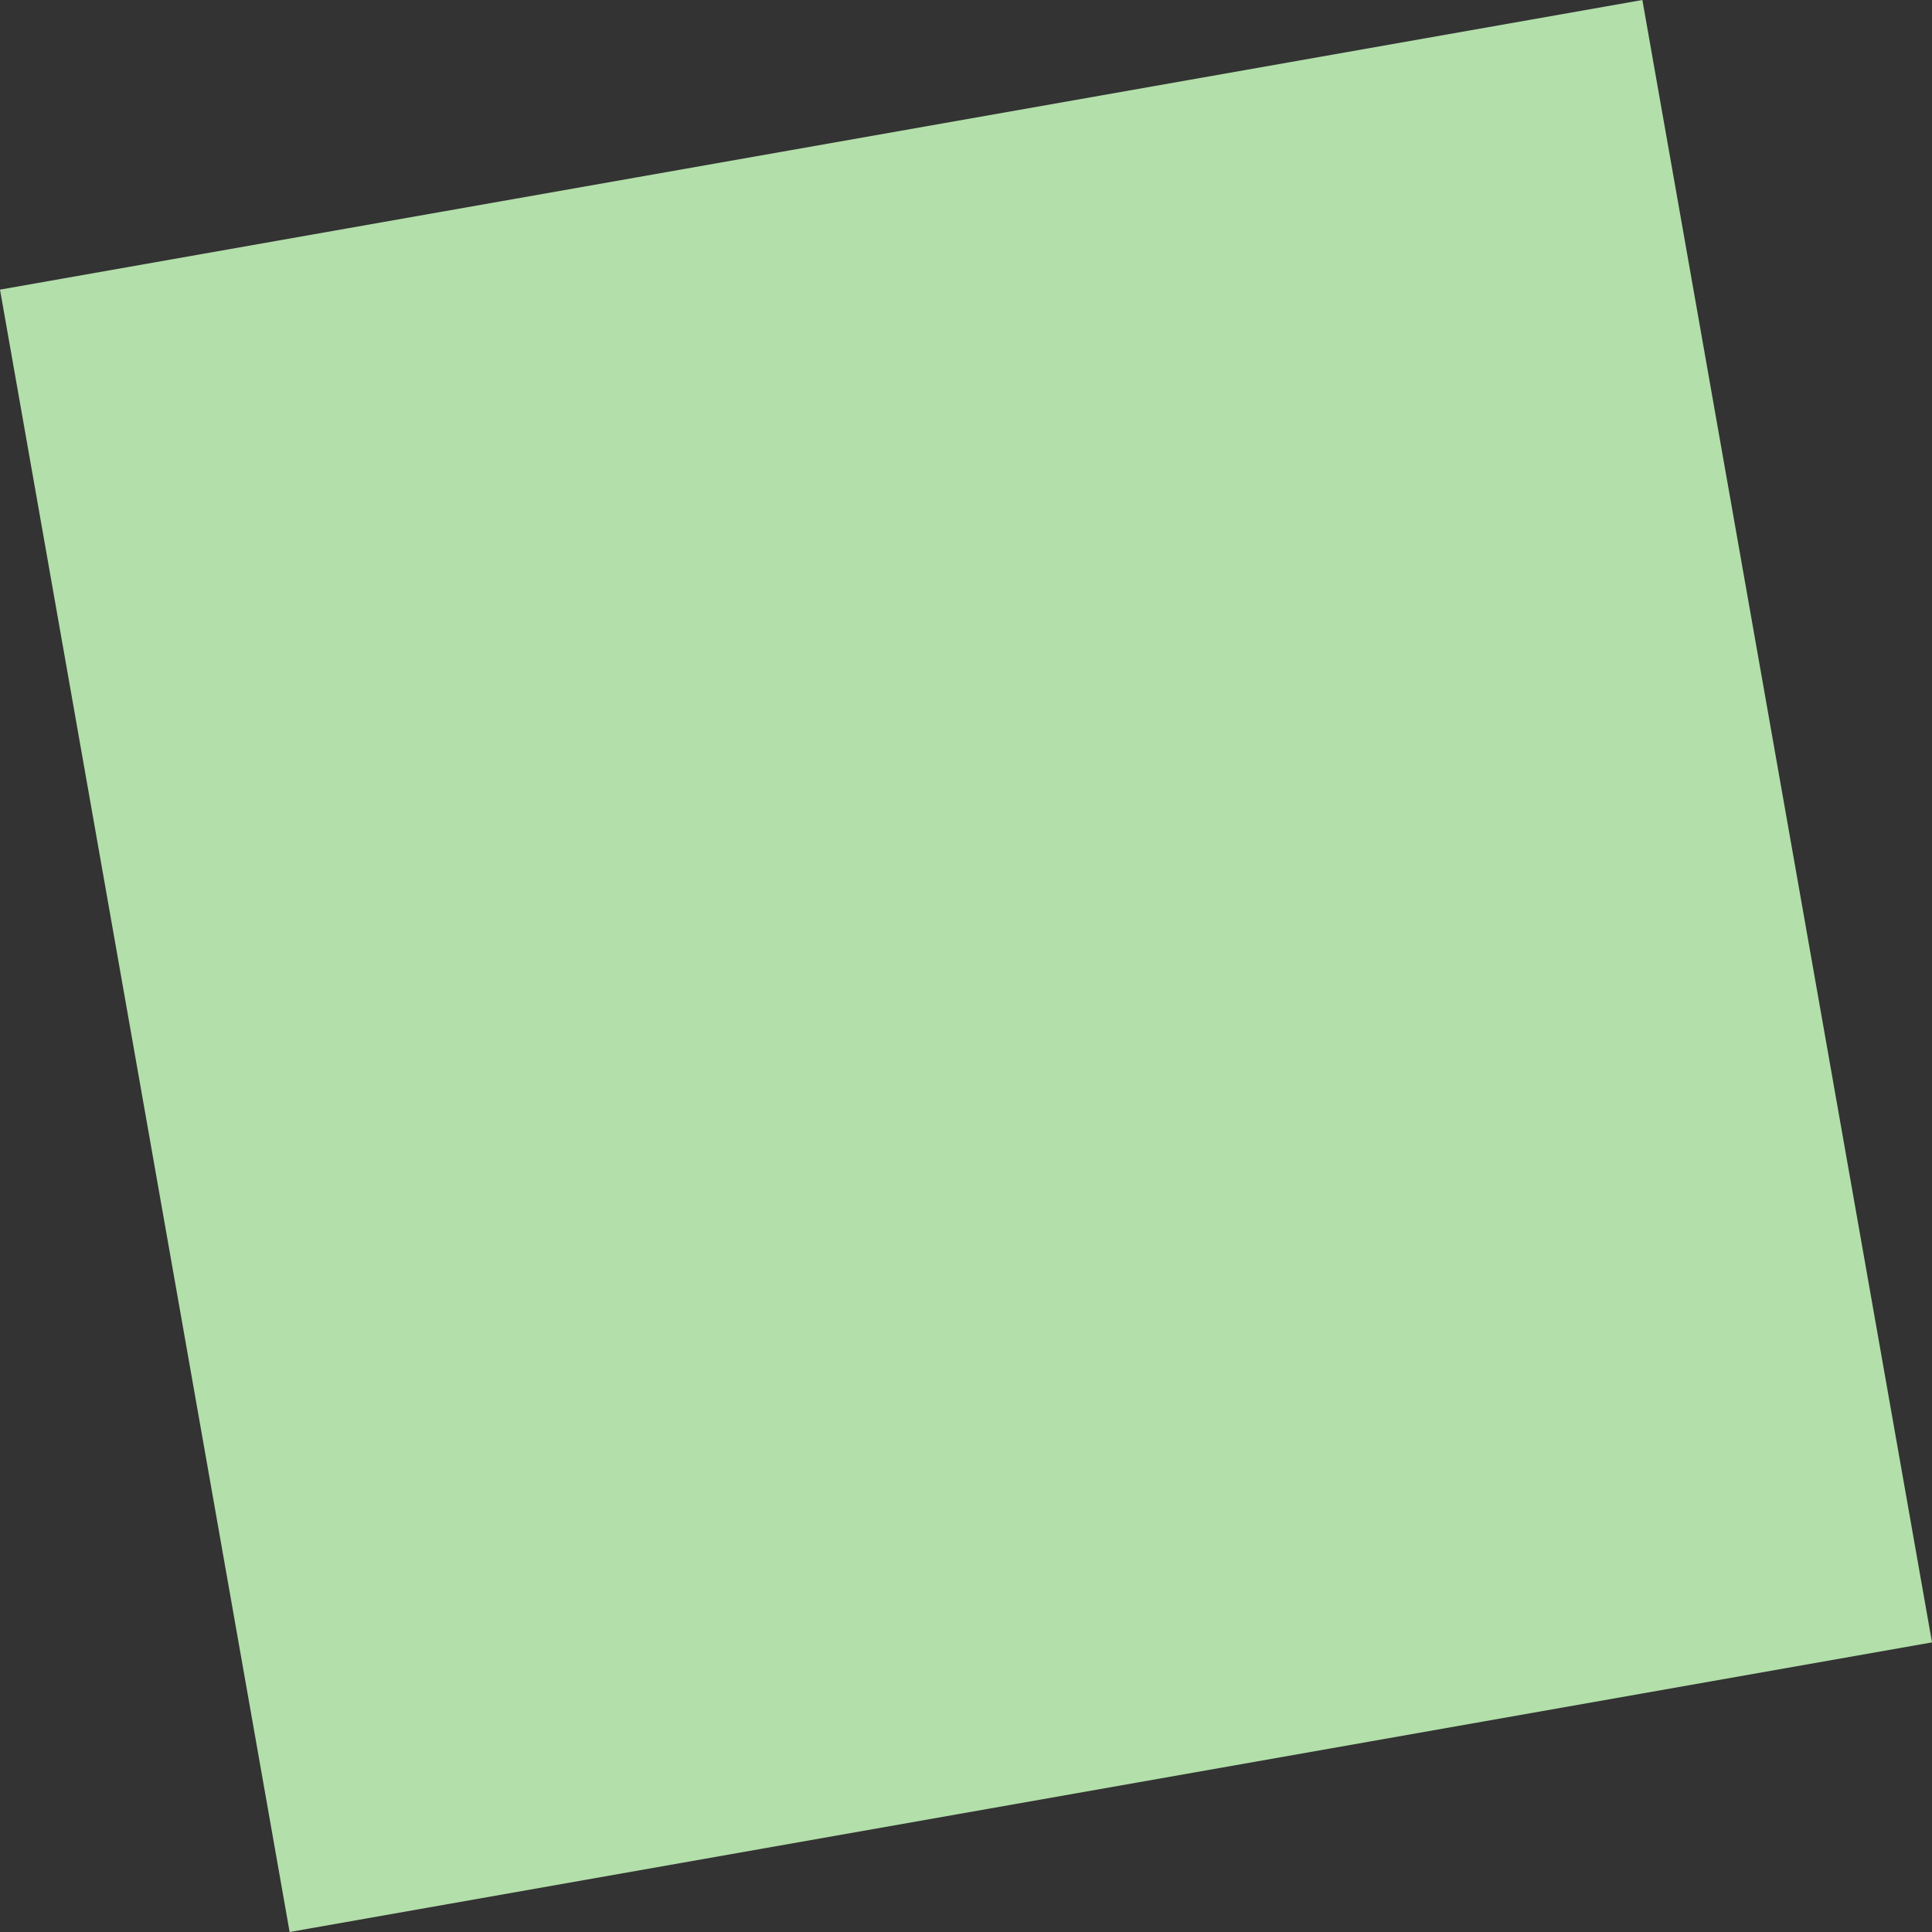 <svg width="11" height="11" viewBox="0 0 11 11" fill="none" xmlns="http://www.w3.org/2000/svg">
<rect x="0" y="0" width="11" height="11" fill="#333333" stroke="none"/>
<path d="M-0 1.649L9.351 -0L11 9.351L1.649 11L-0 1.649Z" fill="#C9FCBE" fill-opacity="0.85"/>
</svg>
